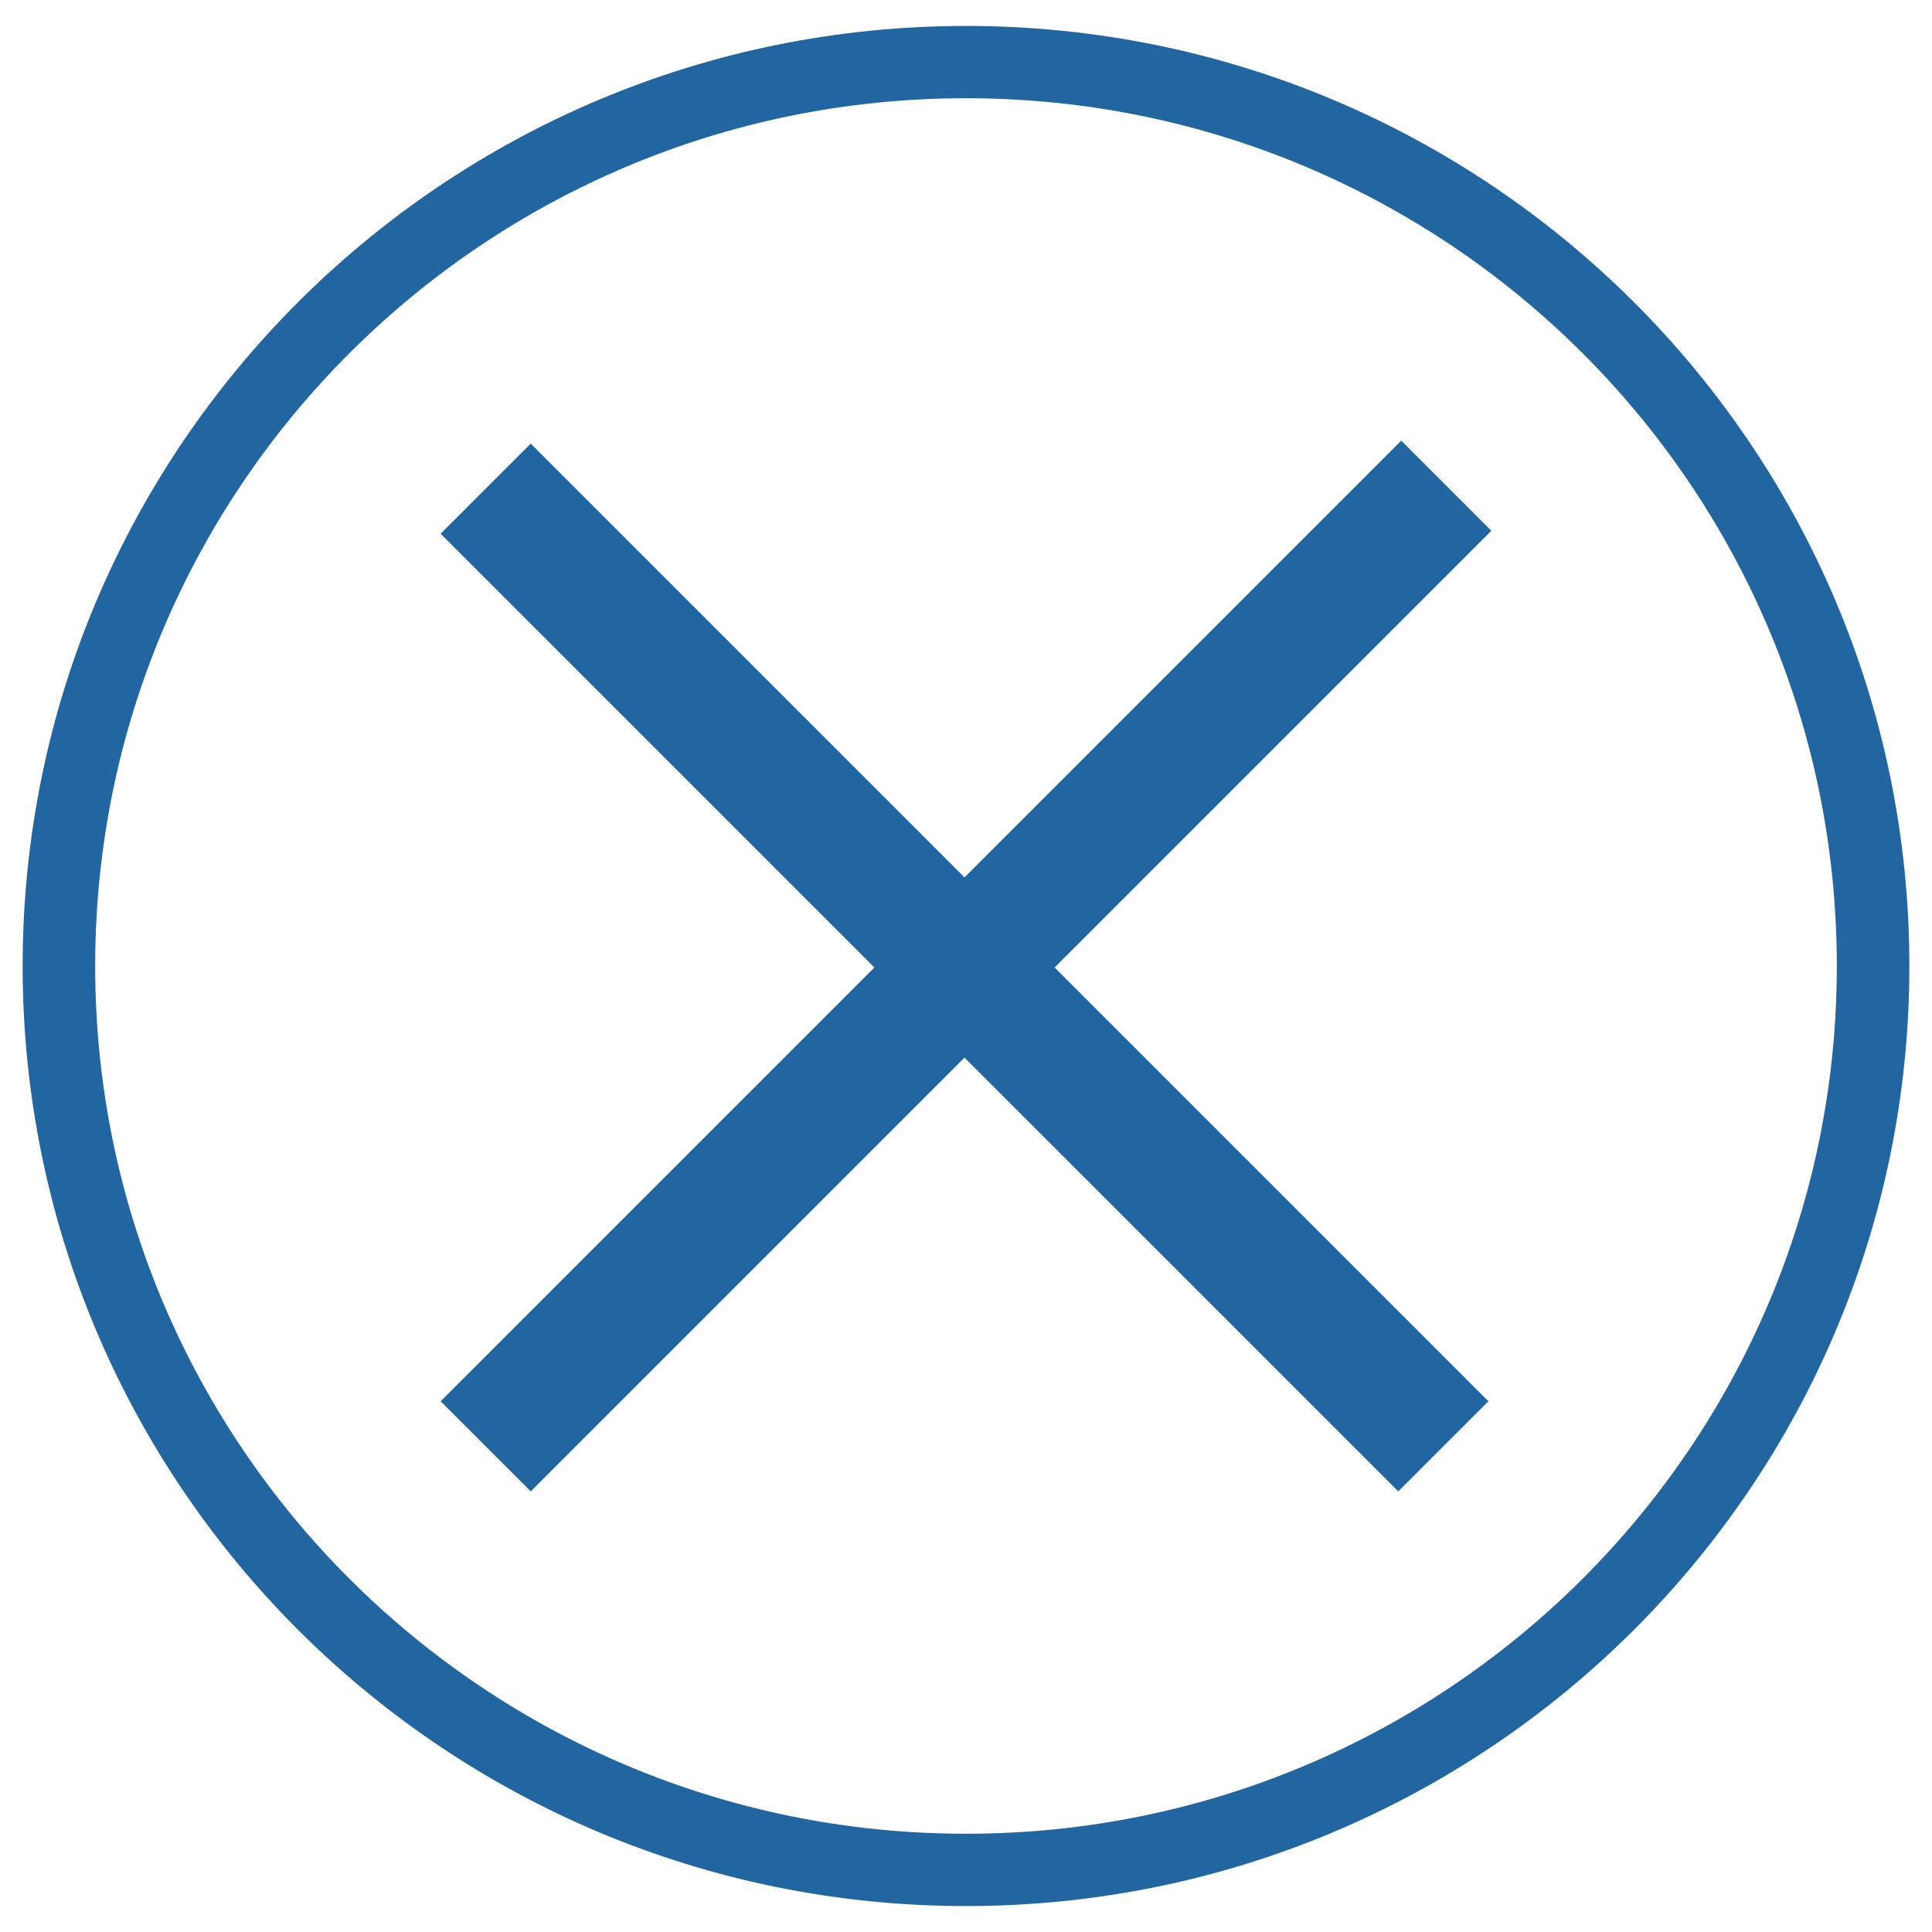<?xml version="1.0" encoding="utf-8"?>
<!-- Generator: Adobe Illustrator 16.0.0, SVG Export Plug-In . SVG Version: 6.00 Build 0)  -->
<!DOCTYPE svg PUBLIC "-//W3C//DTD SVG 1.1//EN" "http://www.w3.org/Graphics/SVG/1.1/DTD/svg11.dtd">
<svg version="1.1" id="Layer_1" xmlns="http://www.w3.org/2000/svg" xmlns:xlink="http://www.w3.org/1999/xlink" x="0px" y="0px"
	 width="256px" height="256px" viewBox="0 0 256 256" enable-background="new 0 0 256 256" xml:space="preserve">
<g>
	<path fill="#2165A1" d="M3,127.998c0,68.797,55.965,124.564,125,124.564s125-55.768,125-124.564
		C253,59.207,197.035,3.438,128,3.438S3,59.207,3,127.998z M243.389,127.998c0,63.502-51.66,114.983-115.389,114.983
		S12.611,191.5,12.611,127.998c0-63.503,51.66-114.982,115.389-114.982S243.389,64.495,243.389,127.998z"/>
	<g>
		<polygon fill="#2165A1" points="127.801,140.143 70.33,197.615 58.385,185.67 115.856,128.198 58.385,70.726 70.33,58.781 
			127.801,116.254 185.67,58.385 197.615,70.329 139.747,128.198 197.218,185.67 185.274,197.615 		"/>
	</g>
</g>
</svg>
